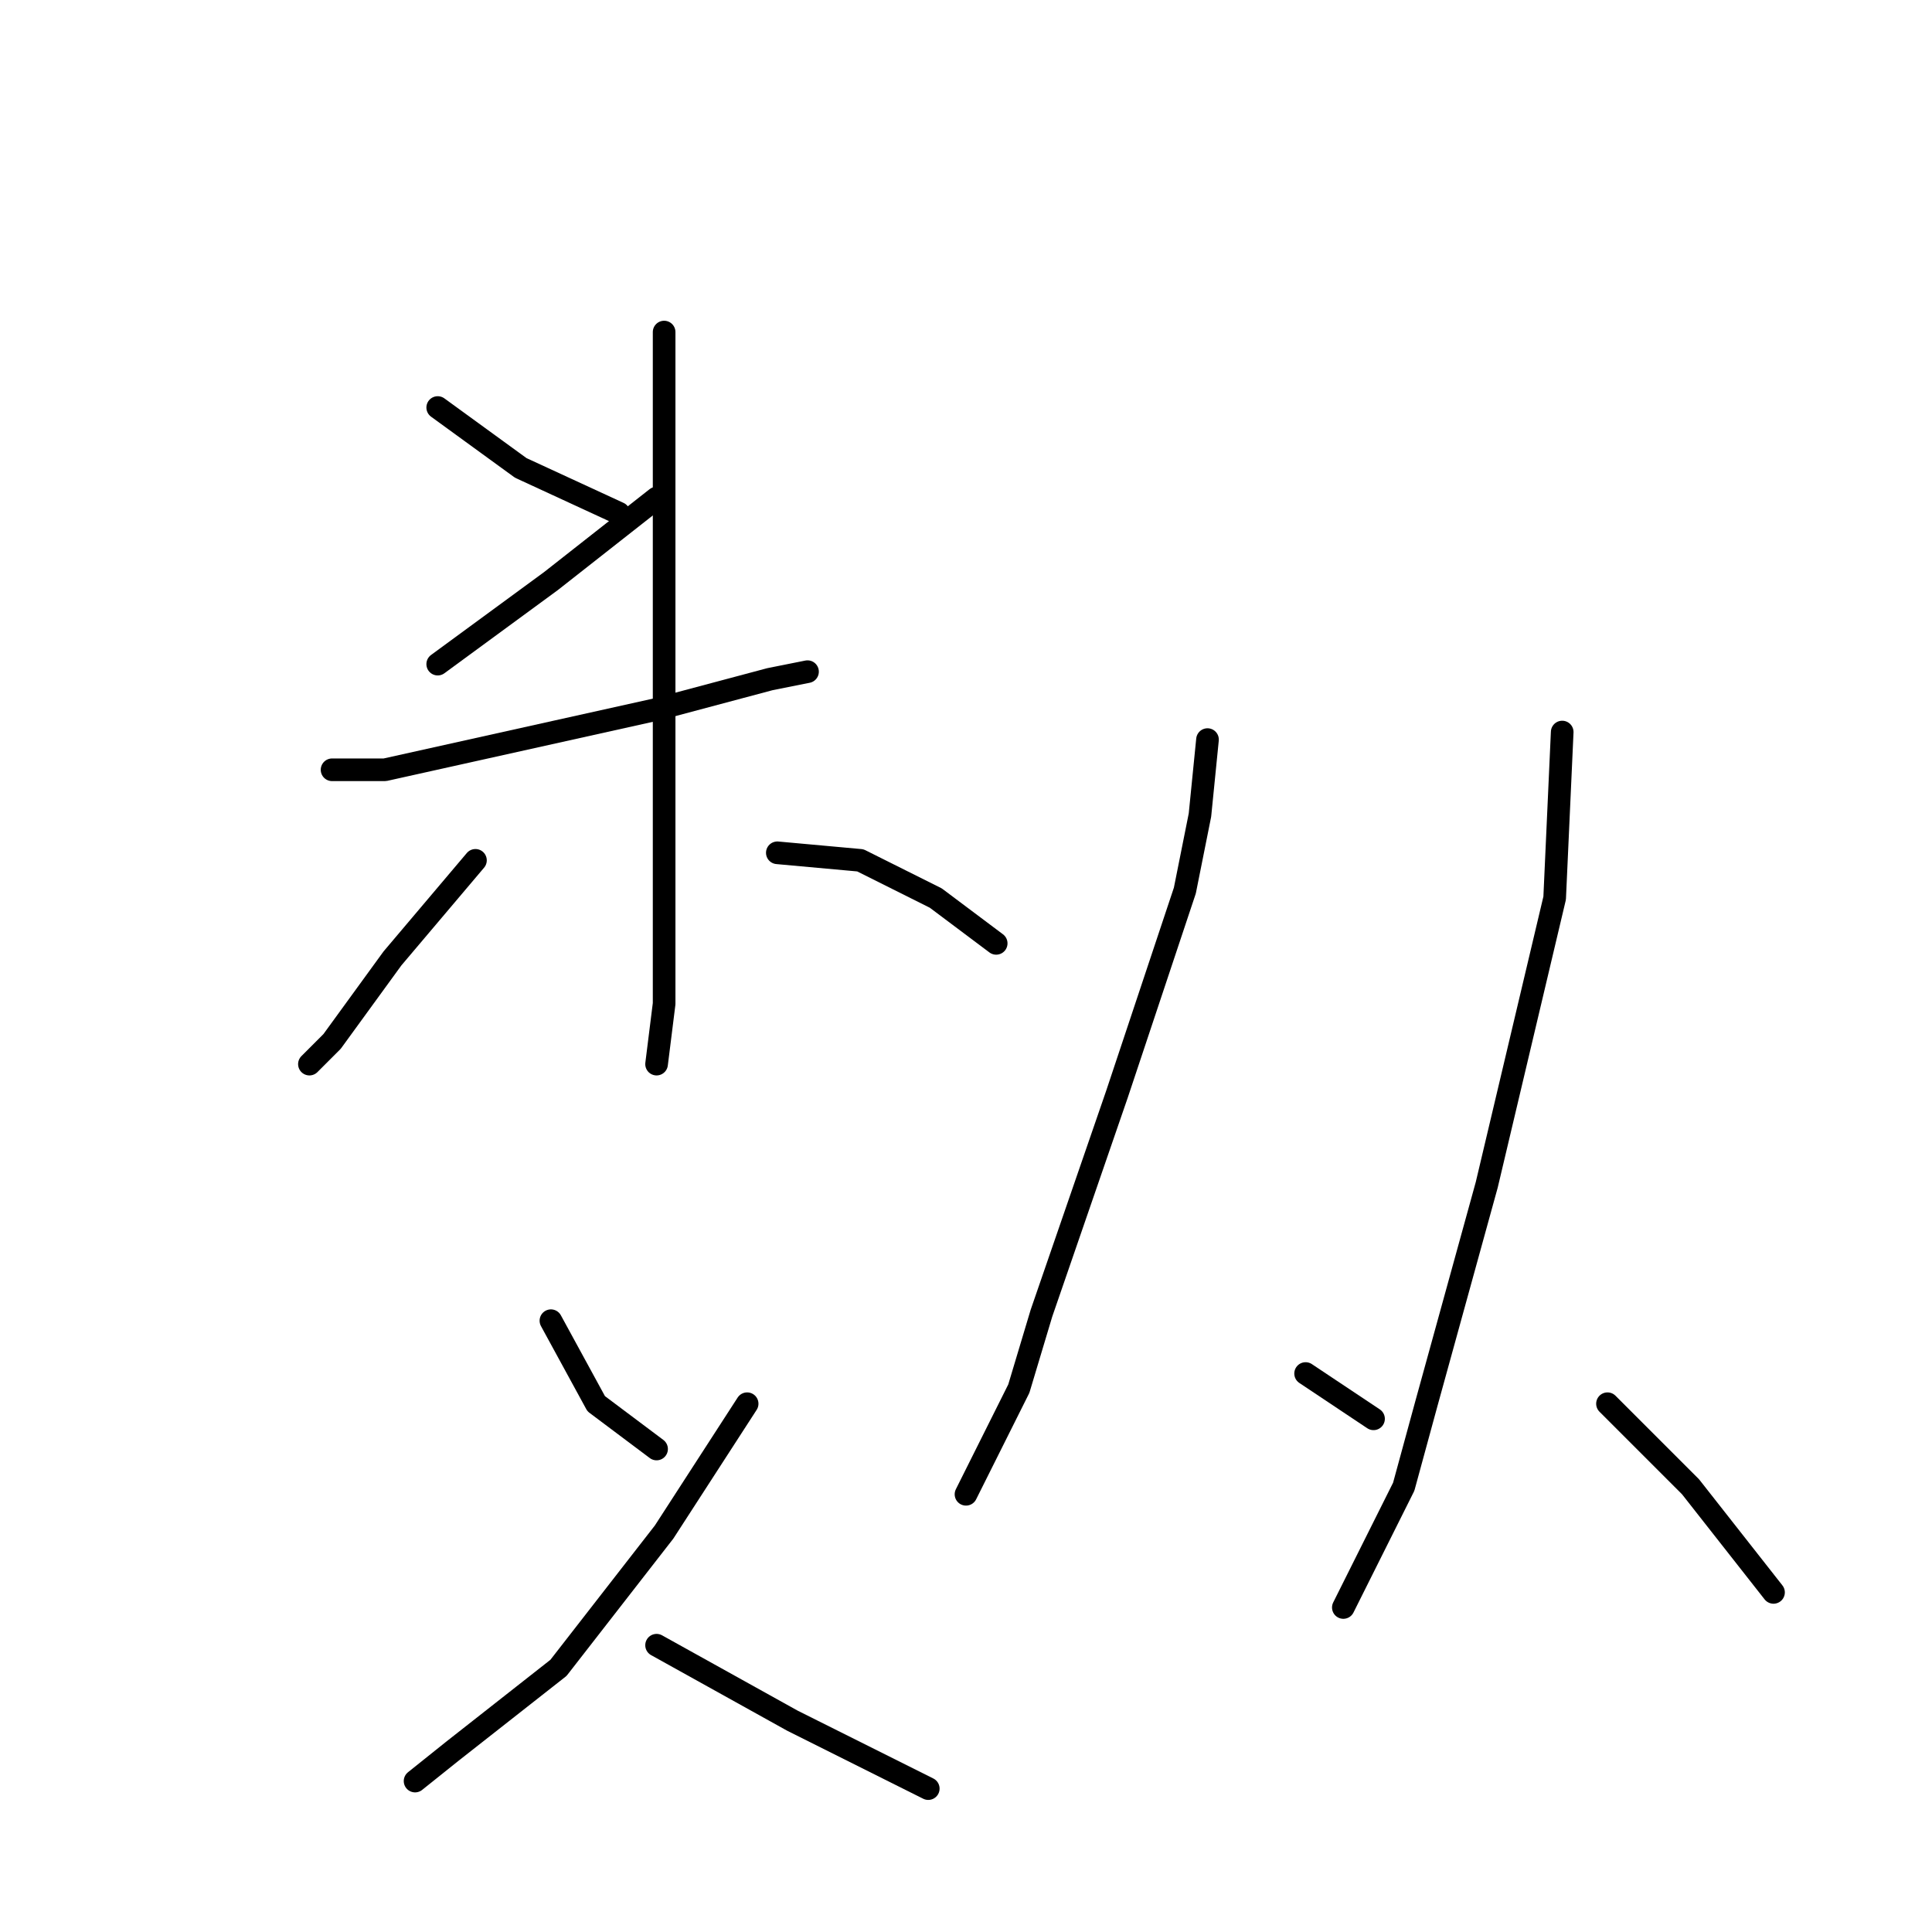 <?xml version="1.0" standalone="no"?>
    <svg width="256" height="256" xmlns="http://www.w3.org/2000/svg" version="1.1">
    <polyline stroke="black" stroke-width="3" stroke-linecap="round" fill="transparent" stroke-linejoin="round" points="58 54 69 62 82 68 82 68 " />
        <polyline stroke="black" stroke-width="3" stroke-linecap="round" fill="transparent" stroke-linejoin="round" points="87 66 73 77 58 88 58 88 " />
        <polyline stroke="black" stroke-width="3" stroke-linecap="round" fill="transparent" stroke-linejoin="round" points="44 102 51 102 69 98 87 94 102 90 107 89 107 89 " />
        <polyline stroke="black" stroke-width="3" stroke-linecap="round" fill="transparent" stroke-linejoin="round" points="88 44 88 62 88 81 88 93 88 118 88 133 87 141 87 141 " />
        <polyline stroke="black" stroke-width="3" stroke-linecap="round" fill="transparent" stroke-linejoin="round" points="63 114 52 127 44 138 41 141 41 141 " />
        <polyline stroke="black" stroke-width="3" stroke-linecap="round" fill="transparent" stroke-linejoin="round" points="103 113 114 114 124 119 132 125 132 125 " />
        <polyline stroke="black" stroke-width="3" stroke-linecap="round" fill="transparent" stroke-linejoin="round" points="73 175 79 186 83 189 87 192 87 192 " />
        <polyline stroke="black" stroke-width="3" stroke-linecap="round" fill="transparent" stroke-linejoin="round" points="99 186 88 203 74 221 60 232 55 236 55 236 " />
        <polyline stroke="black" stroke-width="3" stroke-linecap="round" fill="transparent" stroke-linejoin="round" points="87 218 105 228 123 237 123 237 " />
        <polyline stroke="black" stroke-width="3" stroke-linecap="round" fill="transparent" stroke-linejoin="round" points="160 98 159 108 157 118 148 145 138 174 135 184 128 198 128 198 " />
        <polyline stroke="black" stroke-width="3" stroke-linecap="round" fill="transparent" stroke-linejoin="round" points="173 182 182 188 182 188 " />
        <polyline stroke="black" stroke-width="3" stroke-linecap="round" fill="transparent" stroke-linejoin="round" points="207 97 206 119 197 157 189 186 186 197 178 213 178 213 " />
        <polyline stroke="black" stroke-width="3" stroke-linecap="round" fill="transparent" stroke-linejoin="round" points="213 186 224 197 235 211 235 211 " />
        </svg>